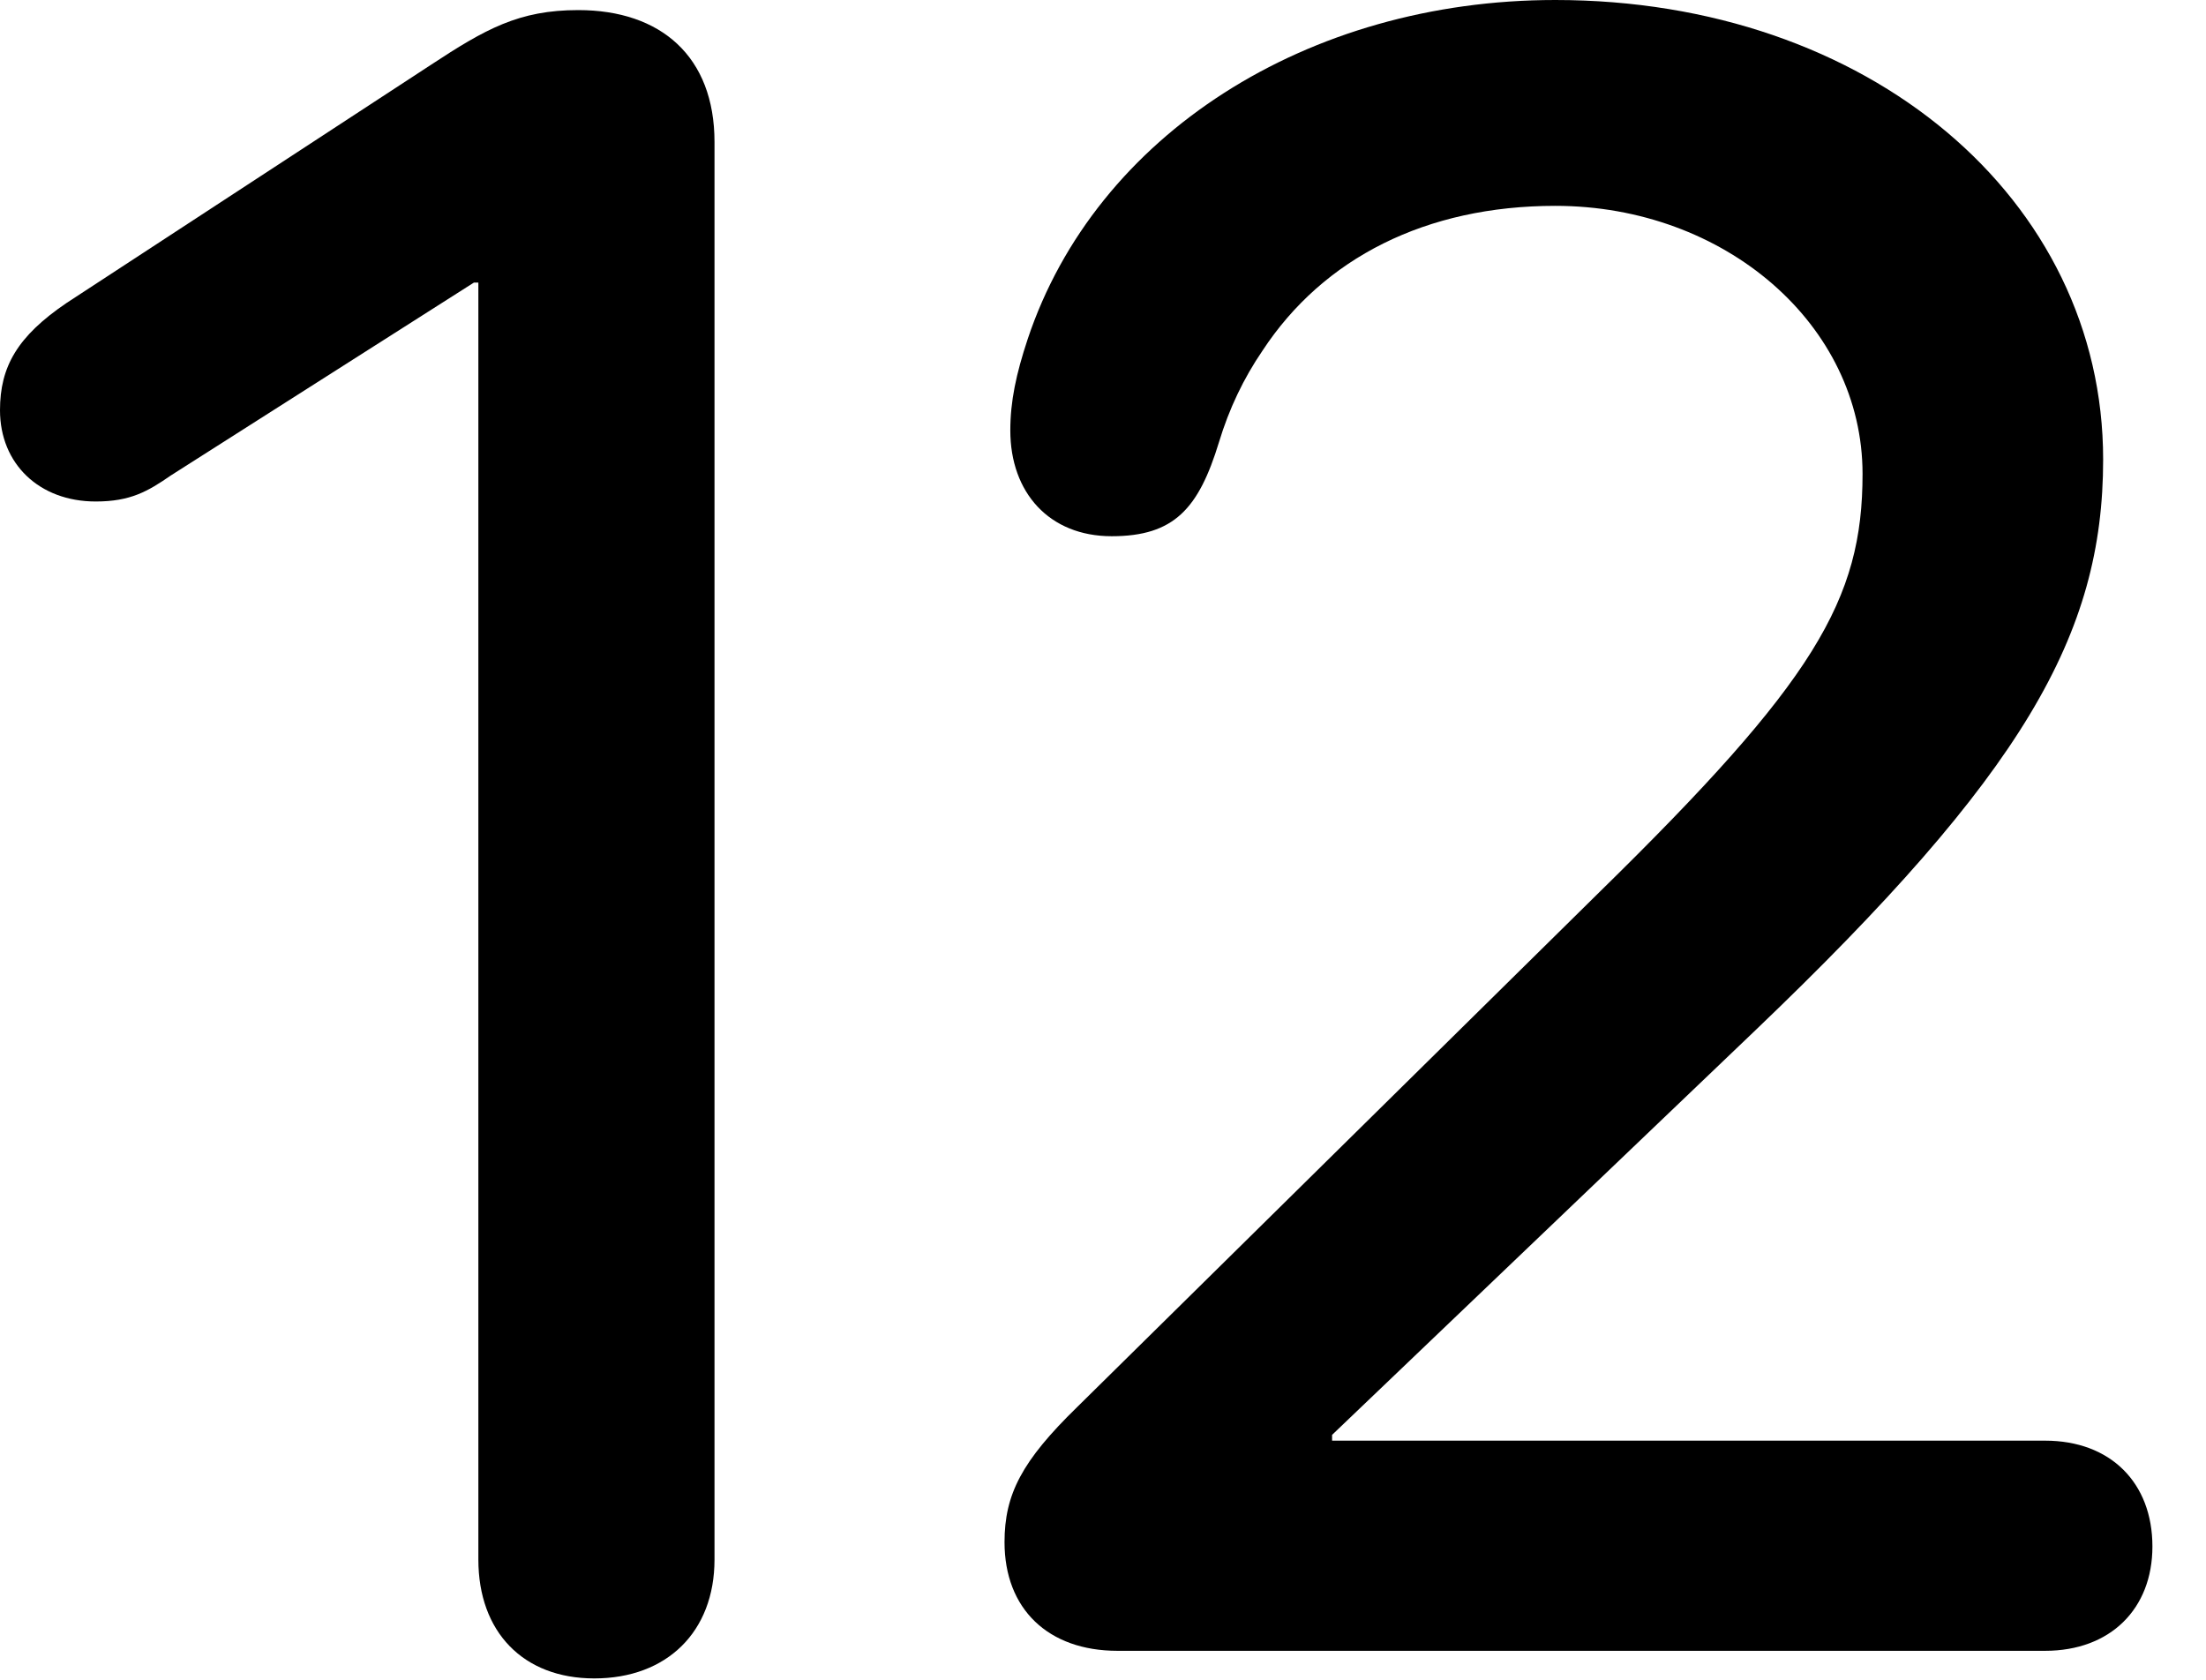 <svg version="1.1" xmlns="http://www.w3.org/2000/svg" xmlns:xlink="http://www.w3.org/1999/xlink" width="14.863" height="11.318" viewBox="0 0 14.863 11.318">
 <g>
  <rect height="11.318" opacity="0" width="14.863" x="0" y="0"/>
  <path d="M7.529 11.123L13.779 11.123C14.219 11.123 14.502 10.84 14.502 10.42C14.502 9.99 14.219 9.707 13.779 9.707L8.975 9.707L8.975 9.668L11.826 6.943C13.633 5.215 14.17 4.277 14.17 3.096C14.17 1.338 12.588 0 10.479 0C8.809 0 7.383 0.908 6.924 2.285C6.846 2.52 6.807 2.705 6.807 2.9C6.807 3.32 7.07 3.613 7.49 3.613C7.91 3.613 8.076 3.428 8.213 2.979C8.281 2.754 8.379 2.549 8.506 2.363C8.916 1.738 9.609 1.387 10.479 1.387C11.621 1.387 12.549 2.188 12.549 3.193C12.549 4.043 12.227 4.59 10.771 6.016L7.256 9.482C6.885 9.844 6.768 10.068 6.768 10.391C6.768 10.84 7.061 11.123 7.529 11.123Z" fill="currentColor"/>
  <path d="M4.004 11.309C4.492 11.309 4.814 10.996 4.814 10.508L4.814 0.957C4.814 0.381 4.453 0.068 3.896 0.068C3.496 0.068 3.271 0.195 2.9 0.439L0.449 2.041C0.117 2.266 0 2.471 0 2.764C0 3.125 0.264 3.379 0.645 3.379C0.879 3.379 0.996 3.311 1.152 3.203L3.193 1.904L3.223 1.904L3.223 10.508C3.223 10.996 3.525 11.309 4.004 11.309Z" fill="currentColor"/>
 </g>
</svg>
